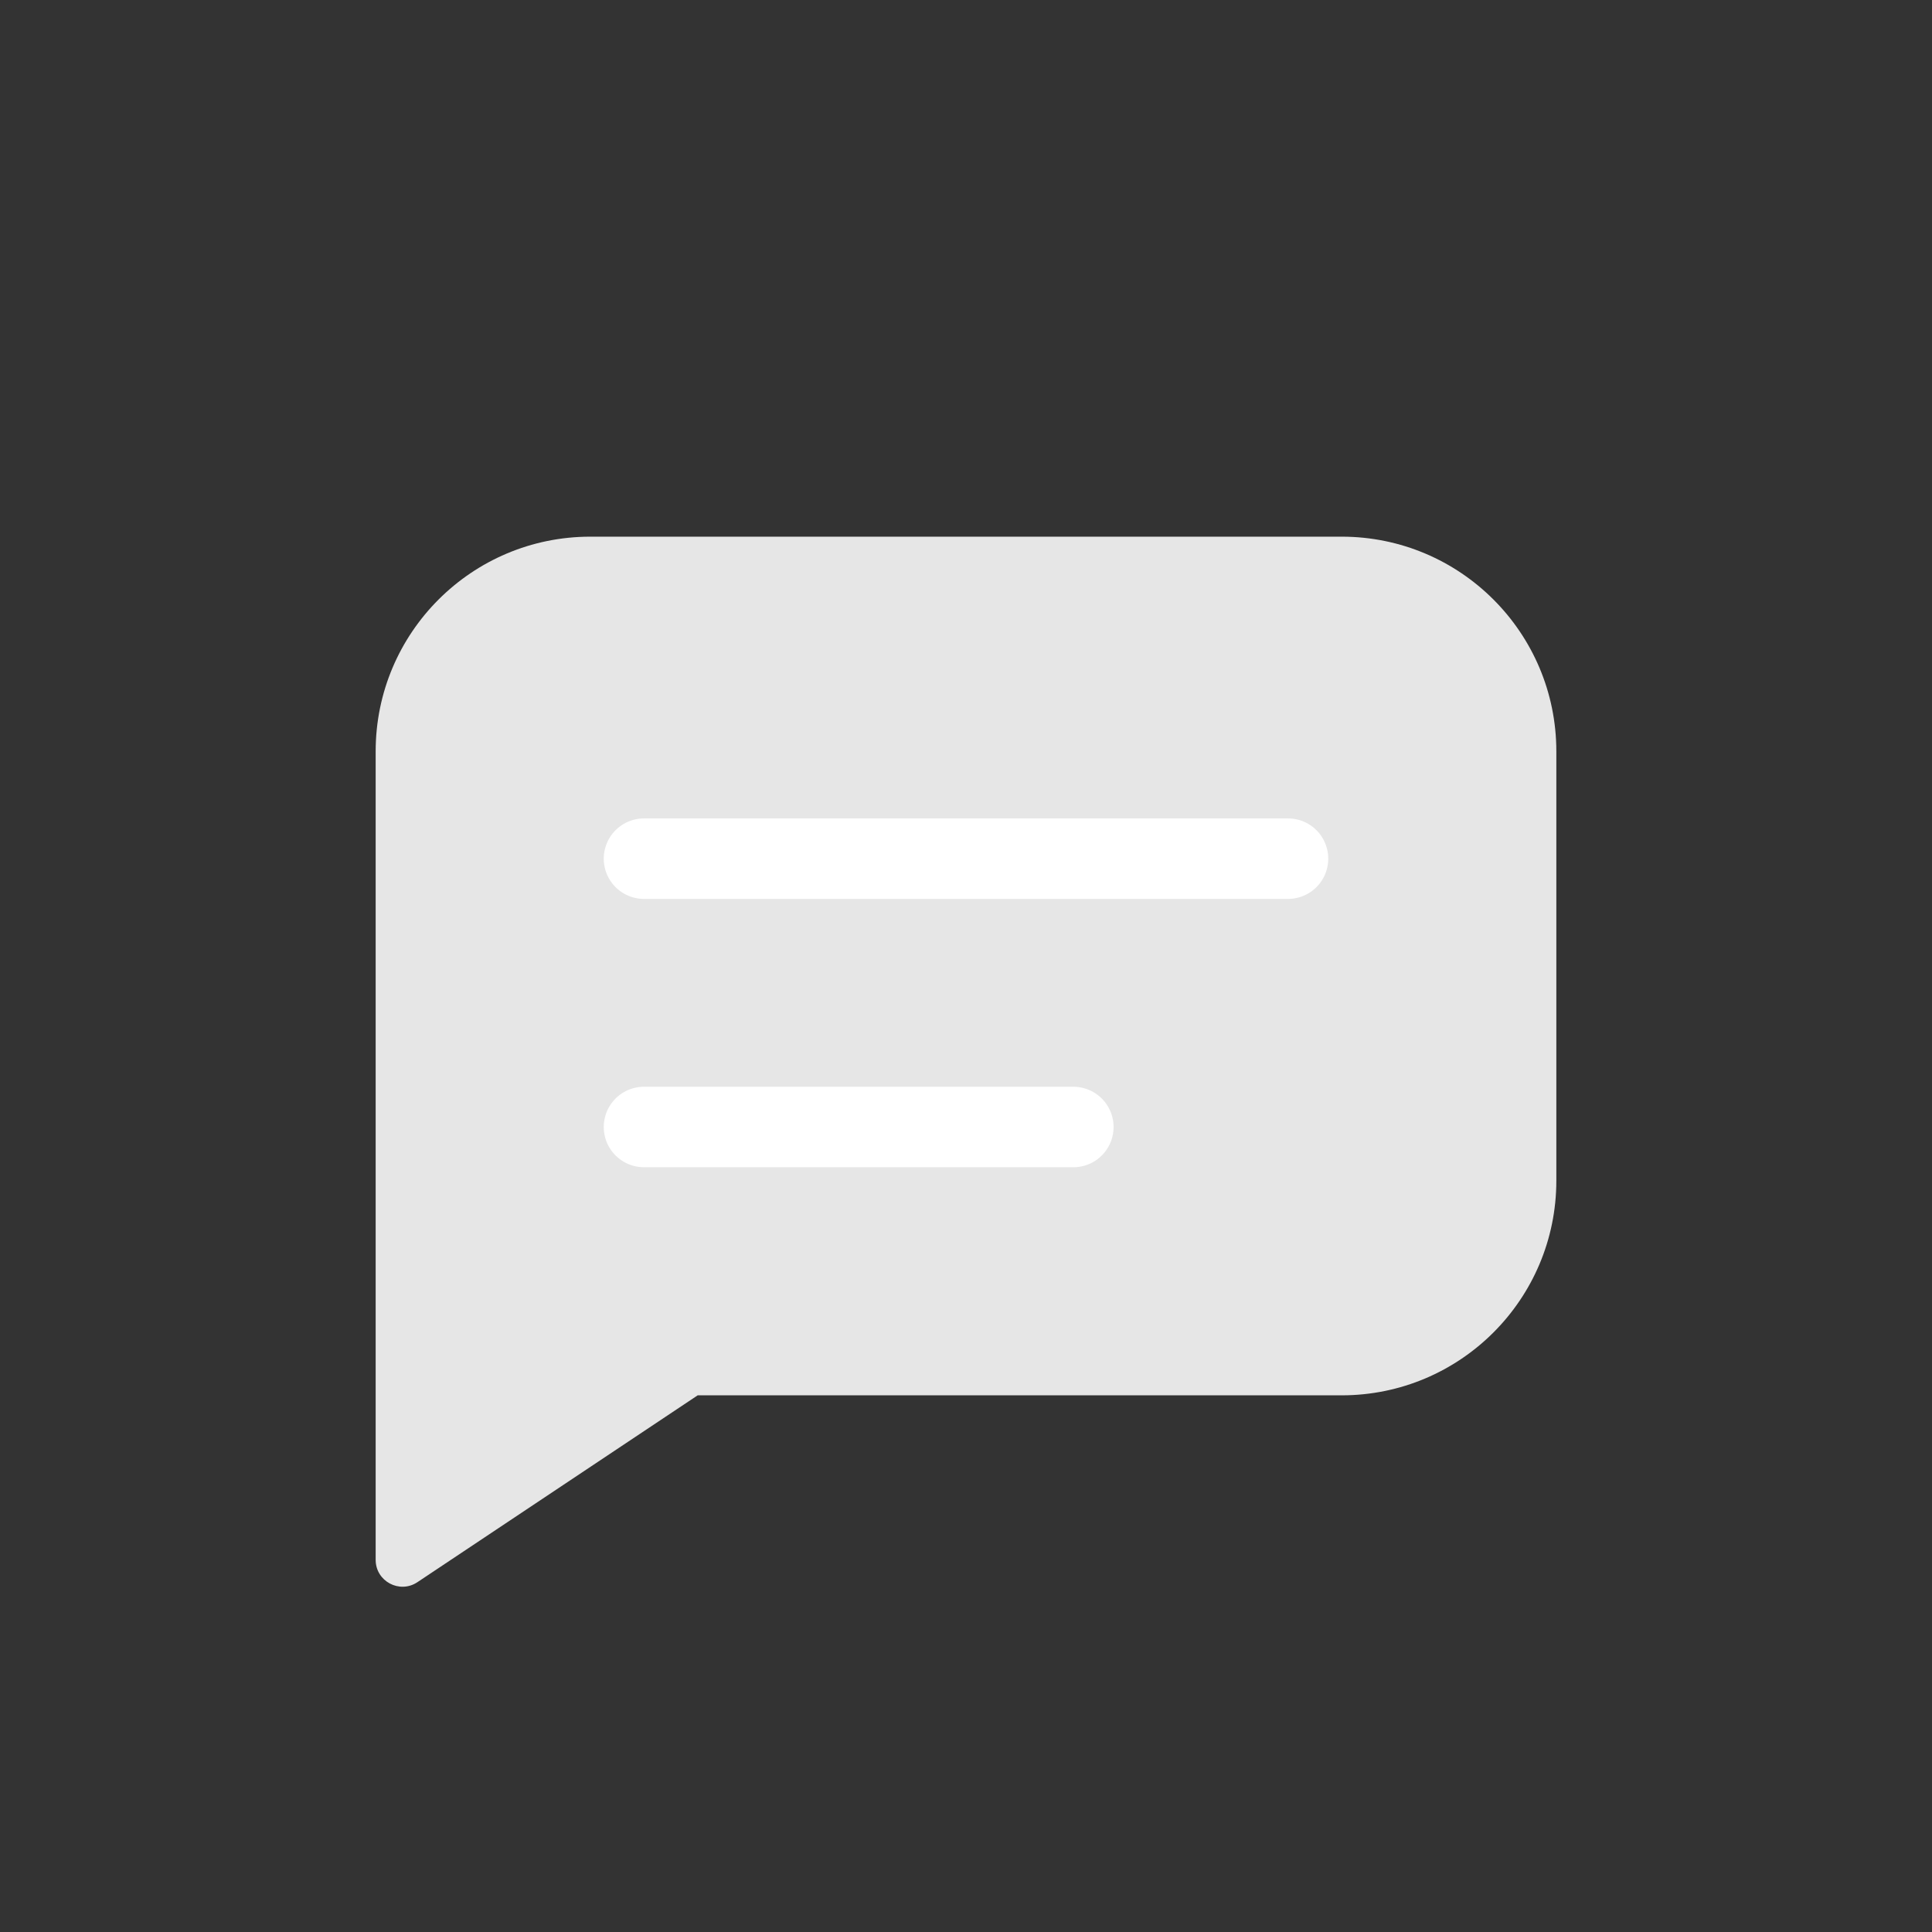 <svg  viewBox="0 0 36 36" fill="none" xmlns="http://www.w3.org/2000/svg">
<rect x="0" y="0" width="36" height="36" fill="#333333" stroke="none"/>
<g id="ic/comment">
<path id="Union" fill-rule="evenodd" clip-rule="evenodd" d="M11 10C8.791 10 7 11.791 7 14V24V26V29.066C7 29.465 7.445 29.703 7.777 29.482L13 26H25C27.209 26 29 24.209 29 22V14C29 11.791 27.209 10 25 10H11Z" fill="#E6E6E6"/>
<path id="Vector 2504" d="M12 16H24" stroke="white" stroke-width="1.5" stroke-linecap="round"/>
<path id="Vector 2505" d="M12 21H20" stroke="white" stroke-width="1.5" stroke-linecap="round"/>
</g>
</svg>
